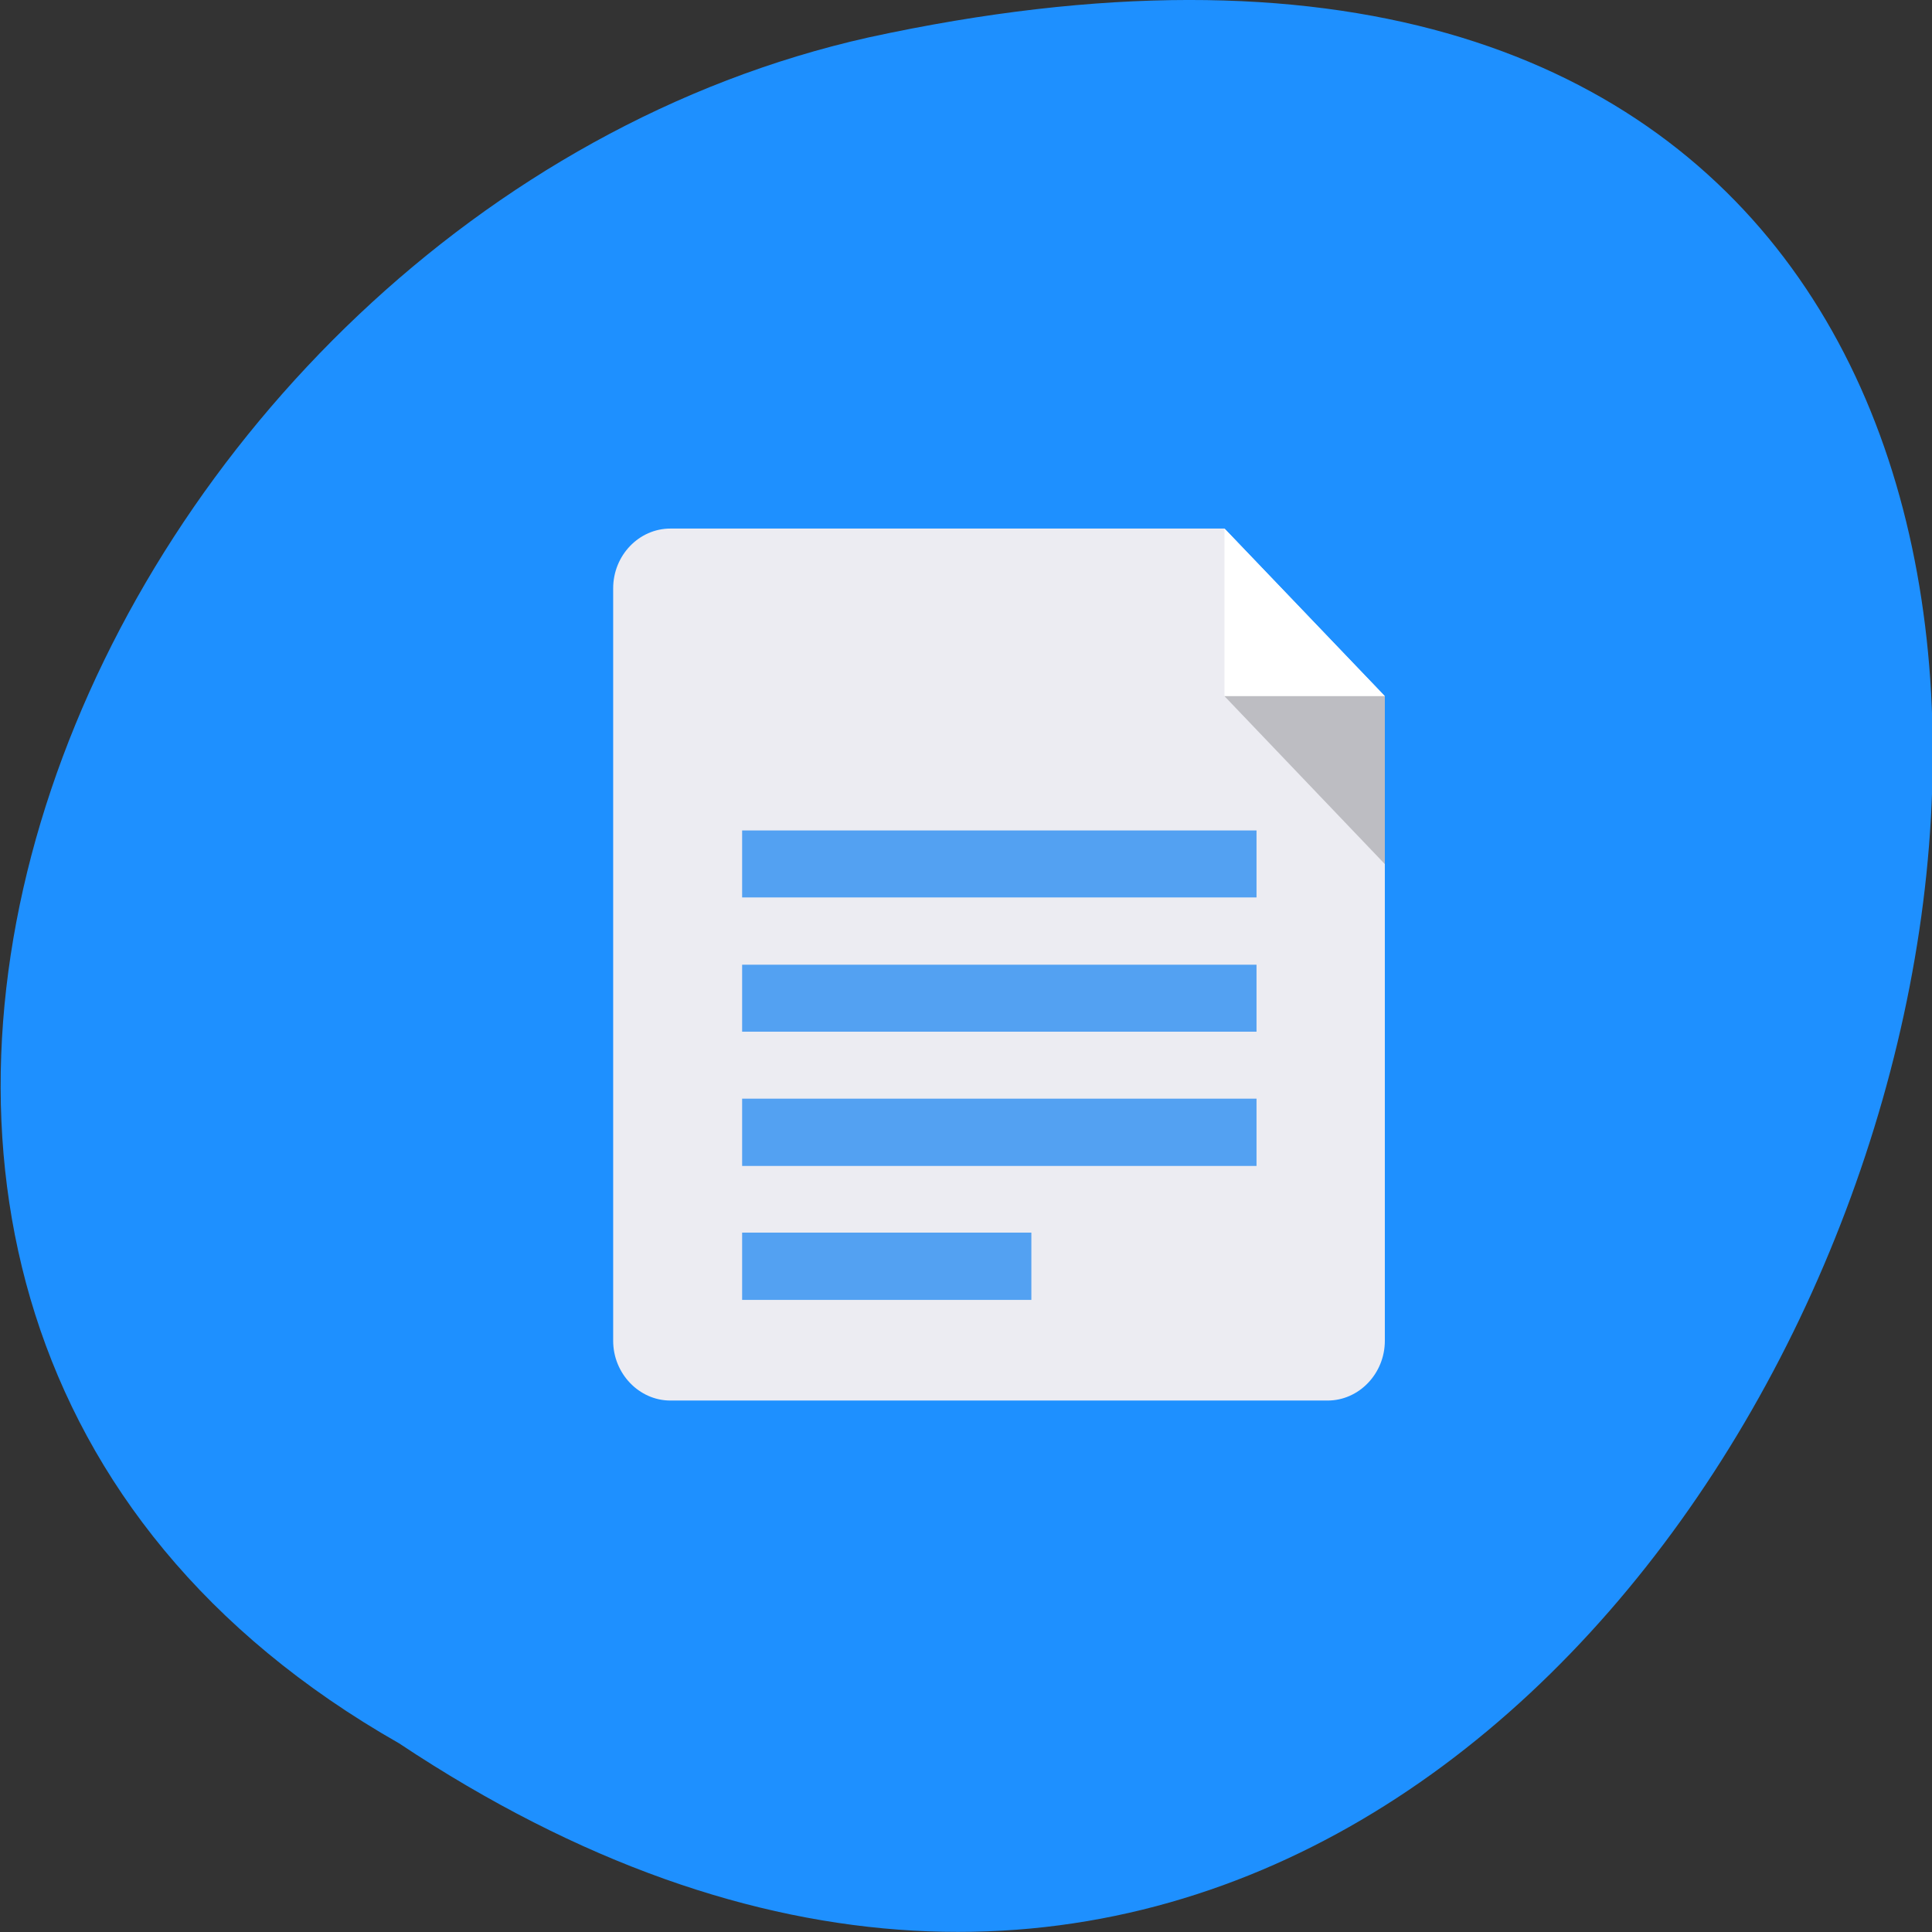 
<svg xmlns="http://www.w3.org/2000/svg" xmlns:xlink="http://www.w3.org/1999/xlink" width="24px" height="24px" viewBox="0 0 24 24" version="1.1">
<rect x="0" y="0" width="24" height="24" fill="#333333" stroke="none"/>
<defs>
<clipPath id="clip1">
  <path d="M 7.5 6.5 L 17.5 6.5 L 17.5 17.5 L 7.5 17.5 Z M 7.5 6.5 "/>
</clipPath>
<clipPath id="clip2">
  <path d="M 4.422 2.82 L 19.602 2.82 C 20.484 2.82 21.199 3.562 21.199 4.484 L 21.199 20.312 C 21.199 21.234 20.484 21.977 19.602 21.977 L 4.422 21.977 C 3.539 21.977 2.828 21.234 2.828 20.312 L 2.828 4.484 C 2.828 3.562 3.539 2.82 4.422 2.82 Z M 4.422 2.82 "/>
</clipPath>
<clipPath id="clip3">
  <path d="M 15 6.5 L 17.5 6.5 L 17.5 9 L 15 9 Z M 15 6.5 "/>
</clipPath>
<clipPath id="clip4">
  <path d="M 4.422 2.82 L 19.602 2.82 C 20.484 2.82 21.199 3.562 21.199 4.484 L 21.199 20.312 C 21.199 21.234 20.484 21.977 19.602 21.977 L 4.422 21.977 C 3.539 21.977 2.828 21.234 2.828 20.312 L 2.828 4.484 C 2.828 3.562 3.539 2.82 4.422 2.82 Z M 4.422 2.82 "/>
</clipPath>
<clipPath id="clip5">
  <path d="M 15 8.5 L 17.5 8.5 L 17.5 11 L 15 11 Z M 15 8.5 "/>
</clipPath>
<clipPath id="clip6">
  <path d="M 4.422 2.82 L 19.602 2.82 C 20.484 2.82 21.199 3.562 21.199 4.484 L 21.199 20.312 C 21.199 21.234 20.484 21.977 19.602 21.977 L 4.422 21.977 C 3.539 21.977 2.828 21.234 2.828 20.312 L 2.828 4.484 C 2.828 3.562 3.539 2.82 4.422 2.82 Z M 4.422 2.82 "/>
</clipPath>
<clipPath id="clip7">
  <path d="M 9 15 L 13 15 L 13 16.5 L 9 16.5 Z M 9 15 "/>
</clipPath>
<clipPath id="clip8">
  <path d="M 4.422 2.82 L 19.602 2.82 C 20.484 2.82 21.199 3.562 21.199 4.484 L 21.199 20.312 C 21.199 21.234 20.484 21.977 19.602 21.977 L 4.422 21.977 C 3.539 21.977 2.828 21.234 2.828 20.312 L 2.828 4.484 C 2.828 3.562 3.539 2.82 4.422 2.82 Z M 4.422 2.82 "/>
</clipPath>
<clipPath id="clip9">
  <path d="M 9 10 L 16 10 L 16 11.5 L 9 11.5 Z M 9 10 "/>
</clipPath>
<clipPath id="clip10">
  <path d="M 4.422 2.82 L 19.602 2.82 C 20.484 2.82 21.199 3.562 21.199 4.484 L 21.199 20.312 C 21.199 21.234 20.484 21.977 19.602 21.977 L 4.422 21.977 C 3.539 21.977 2.828 21.234 2.828 20.312 L 2.828 4.484 C 2.828 3.562 3.539 2.82 4.422 2.82 Z M 4.422 2.82 "/>
</clipPath>
<clipPath id="clip11">
  <path d="M 9 11.5 L 16 11.5 L 16 13 L 9 13 Z M 9 11.5 "/>
</clipPath>
<clipPath id="clip12">
  <path d="M 4.422 2.82 L 19.602 2.82 C 20.484 2.82 21.199 3.562 21.199 4.484 L 21.199 20.312 C 21.199 21.234 20.484 21.977 19.602 21.977 L 4.422 21.977 C 3.539 21.977 2.828 21.234 2.828 20.312 L 2.828 4.484 C 2.828 3.562 3.539 2.82 4.422 2.82 Z M 4.422 2.82 "/>
</clipPath>
<clipPath id="clip13">
  <path d="M 9 13.5 L 16 13.5 L 16 14.5 L 9 14.5 Z M 9 13.5 "/>
</clipPath>
<clipPath id="clip14">
  <path d="M 4.422 2.82 L 19.602 2.82 C 20.484 2.82 21.199 3.562 21.199 4.484 L 21.199 20.312 C 21.199 21.234 20.484 21.977 19.602 21.977 L 4.422 21.977 C 3.539 21.977 2.828 21.234 2.828 20.312 L 2.828 4.484 C 2.828 3.562 3.539 2.82 4.422 2.82 Z M 4.422 2.82 "/>
</clipPath>
</defs>
<g id="surface1">
<path style=" stroke:none;fill-rule:nonzero;fill:rgb(11.765%,56.471%,100%);fill-opacity:1;" d="M 4.957 21.656 C 23 33.656 34.113 -4.602 10.789 0.465 C 1.148 2.625 -4.703 16.156 4.957 21.656 Z M 4.957 21.656 "/>
<g clip-path="url(#clip1)" clip-rule="nonzero">
<g clip-path="url(#clip2)" clip-rule="nonzero">
<path style=" stroke:none;fill-rule:nonzero;fill:rgb(92.549%,92.549%,94.902%);fill-opacity:1;" d="M 8.328 6.566 C 7.938 6.566 7.617 6.898 7.617 7.309 L 7.617 16.656 C 7.617 17.062 7.938 17.398 8.328 17.398 L 16.492 17.398 C 16.883 17.398 17.203 17.062 17.203 16.656 L 17.203 8.648 L 15.211 6.566 M 8.328 6.566 "/>
</g>
</g>
<g clip-path="url(#clip3)" clip-rule="nonzero">
<g clip-path="url(#clip4)" clip-rule="nonzero">
<path style=" stroke:none;fill-rule:nonzero;fill:rgb(100%,100%,100%);fill-opacity:1;" d="M 15.211 6.566 L 15.211 8.648 L 17.203 8.648 M 15.211 6.566 "/>
</g>
</g>
<g clip-path="url(#clip5)" clip-rule="nonzero">
<g clip-path="url(#clip6)" clip-rule="nonzero">
<path style=" stroke:none;fill-rule:nonzero;fill:rgb(0%,0%,0%);fill-opacity:0.2;" d="M 17.203 10.734 L 17.203 8.648 L 15.211 8.648 M 17.203 10.734 "/>
</g>
</g>
<g clip-path="url(#clip7)" clip-rule="nonzero">
<g clip-path="url(#clip8)" clip-rule="nonzero">
<path style=" stroke:none;fill-rule:nonzero;fill:rgb(32.549%,63.137%,94.902%);fill-opacity:1;" d="M 9.219 16.148 L 12.812 16.148 L 12.812 15.312 L 9.219 15.312 "/>
</g>
</g>
<g clip-path="url(#clip9)" clip-rule="nonzero">
<g clip-path="url(#clip10)" clip-rule="nonzero">
<path style=" stroke:none;fill-rule:nonzero;fill:rgb(32.549%,63.137%,94.902%);fill-opacity:1;" d="M 9.219 11.148 L 15.609 11.148 L 15.609 10.316 L 9.219 10.316 "/>
</g>
</g>
<g clip-path="url(#clip11)" clip-rule="nonzero">
<g clip-path="url(#clip12)" clip-rule="nonzero">
<path style=" stroke:none;fill-rule:nonzero;fill:rgb(32.549%,63.137%,94.902%);fill-opacity:1;" d="M 9.219 12.816 L 15.609 12.816 L 15.609 11.984 L 9.219 11.984 "/>
</g>
</g>
<g clip-path="url(#clip13)" clip-rule="nonzero">
<g clip-path="url(#clip14)" clip-rule="nonzero">
<path style=" stroke:none;fill-rule:nonzero;fill:rgb(32.549%,63.137%,94.902%);fill-opacity:1;" d="M 9.219 14.484 L 15.609 14.484 L 15.609 13.648 L 9.219 13.648 "/>
</g>
</g>
</g>
</svg>
